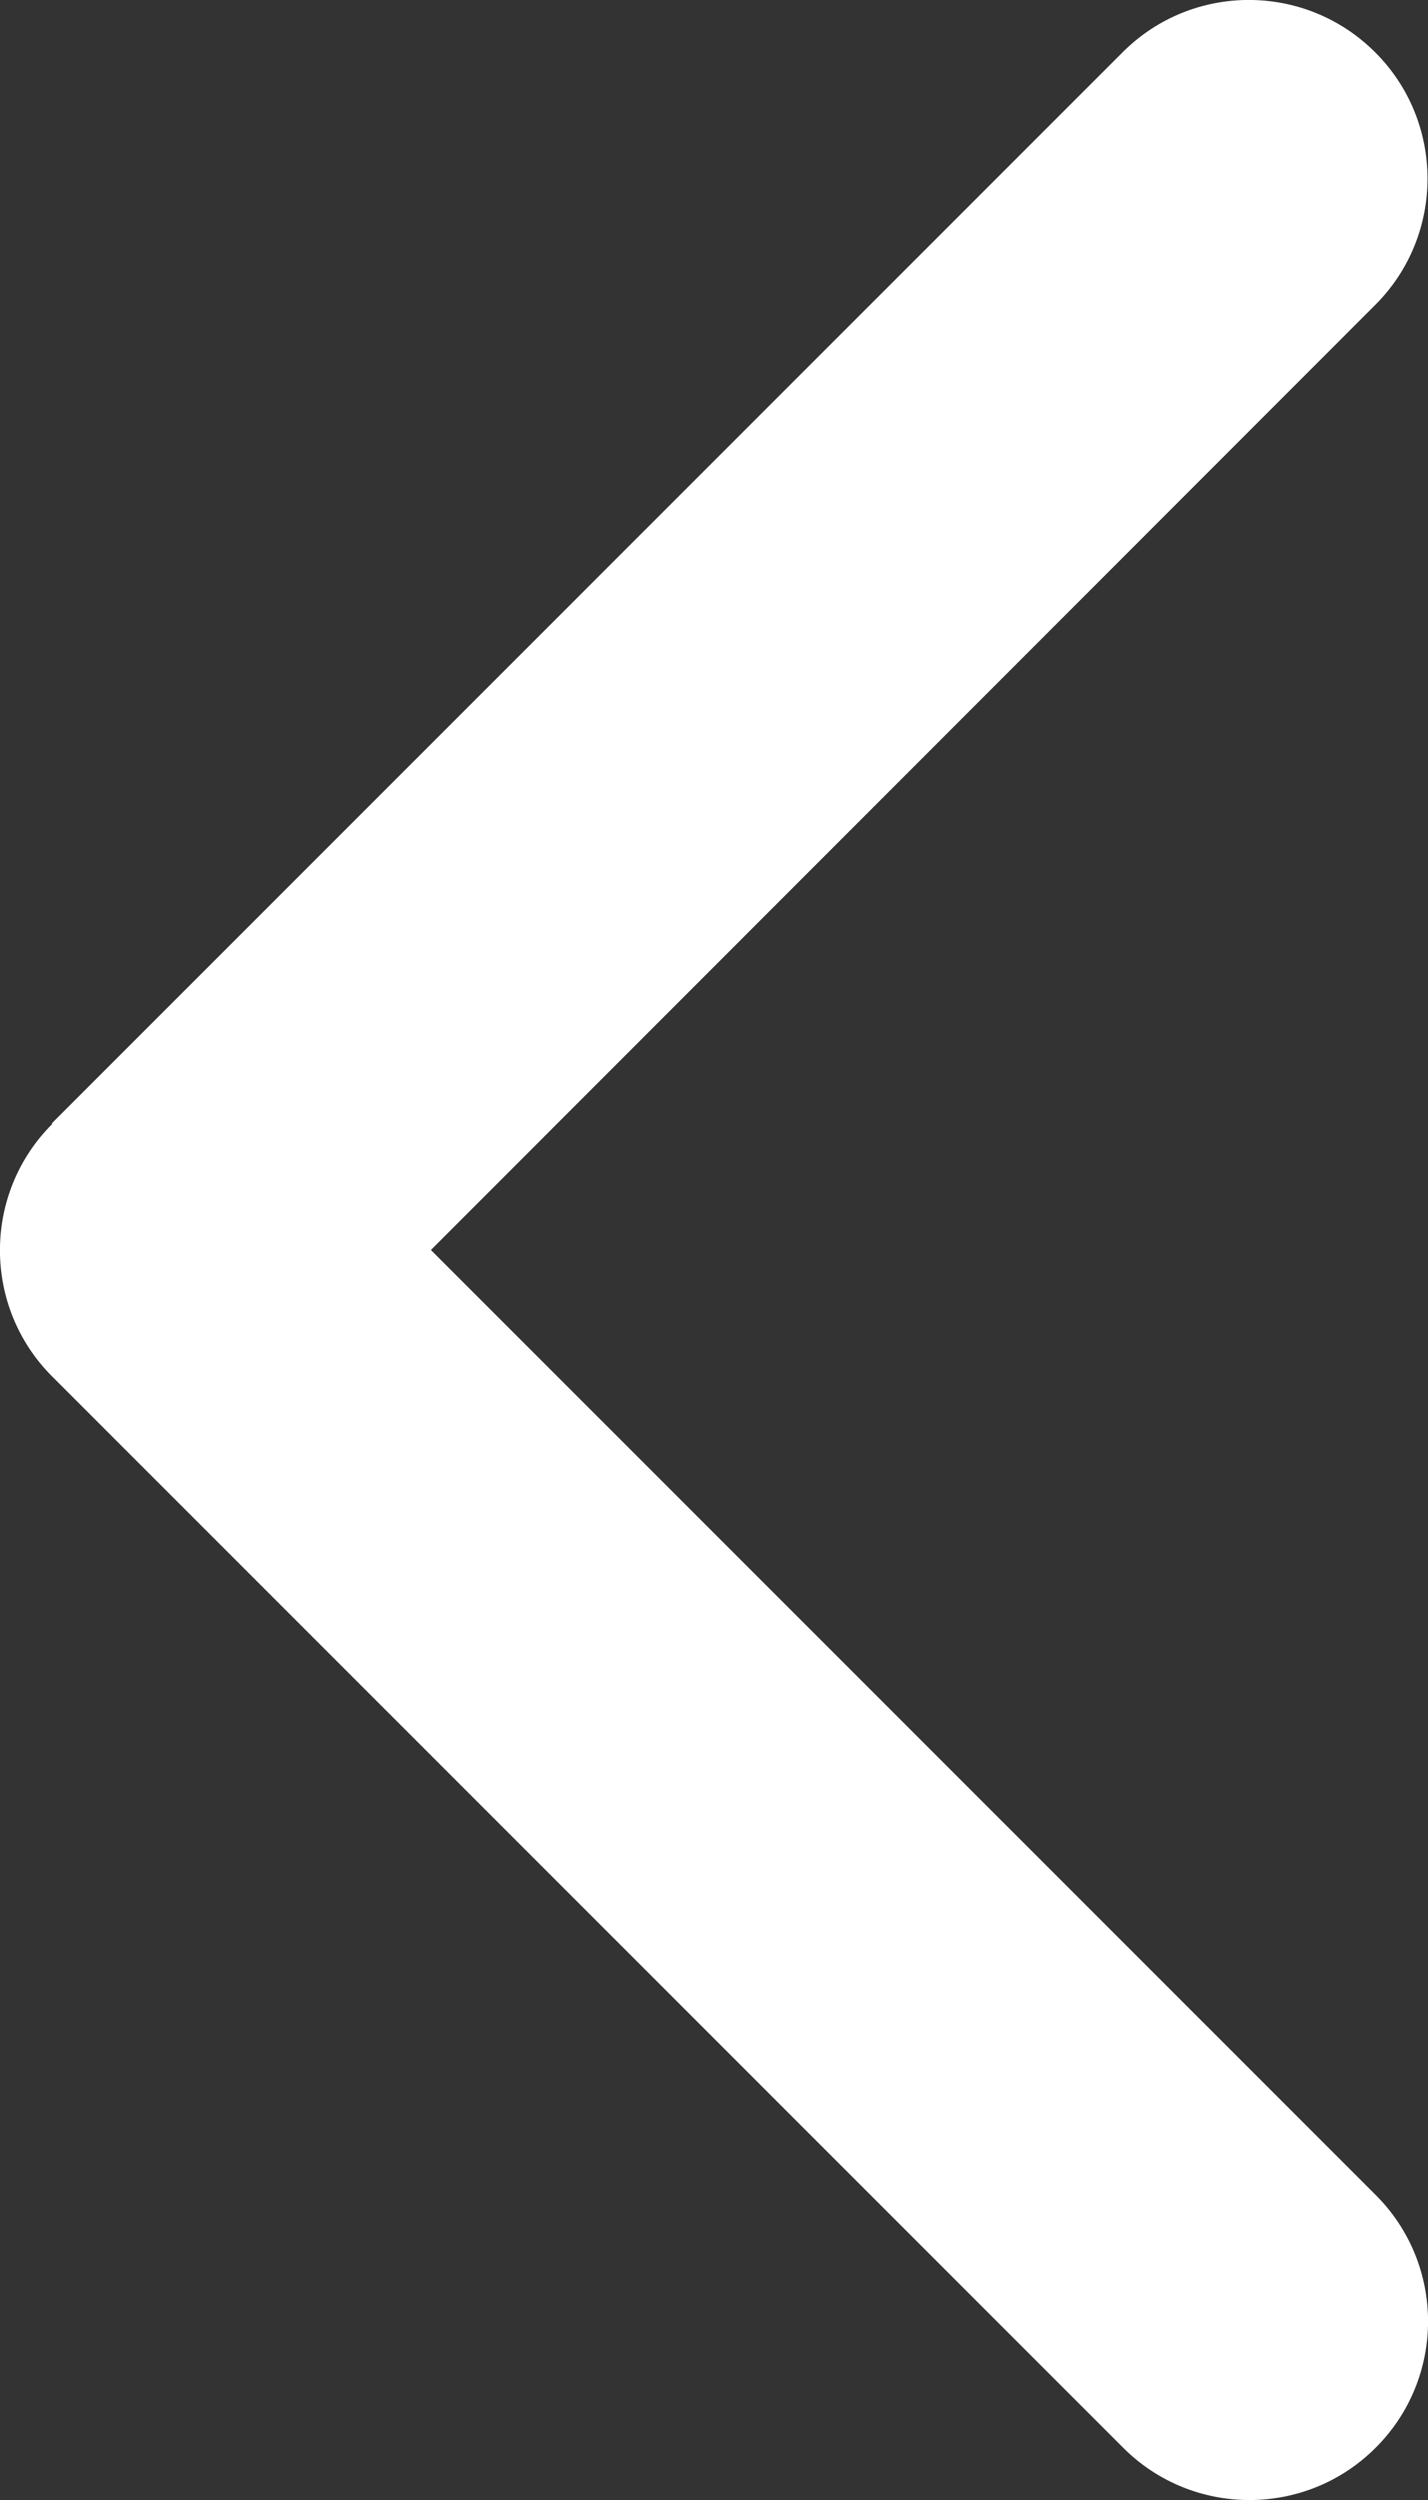 <svg width="8" height="14" viewBox="0 0 8 14" fill="none" xmlns="http://www.w3.org/2000/svg">
<rect x="0" y="0" width="8" height="14" fill="#333333" stroke="none"/>
<path d="M0.293 6.294C-0.098 6.684 -0.098 7.319 0.293 7.709L6.292 13.707C6.682 14.098 7.317 14.098 7.707 13.707C8.098 13.317 8.098 12.682 7.707 12.292L2.414 7L7.704 1.708C8.095 1.318 8.095 0.683 7.704 0.293C7.313 -0.098 6.679 -0.098 6.289 0.293L0.29 6.291L0.293 6.294Z" fill="white"/>
</svg>
